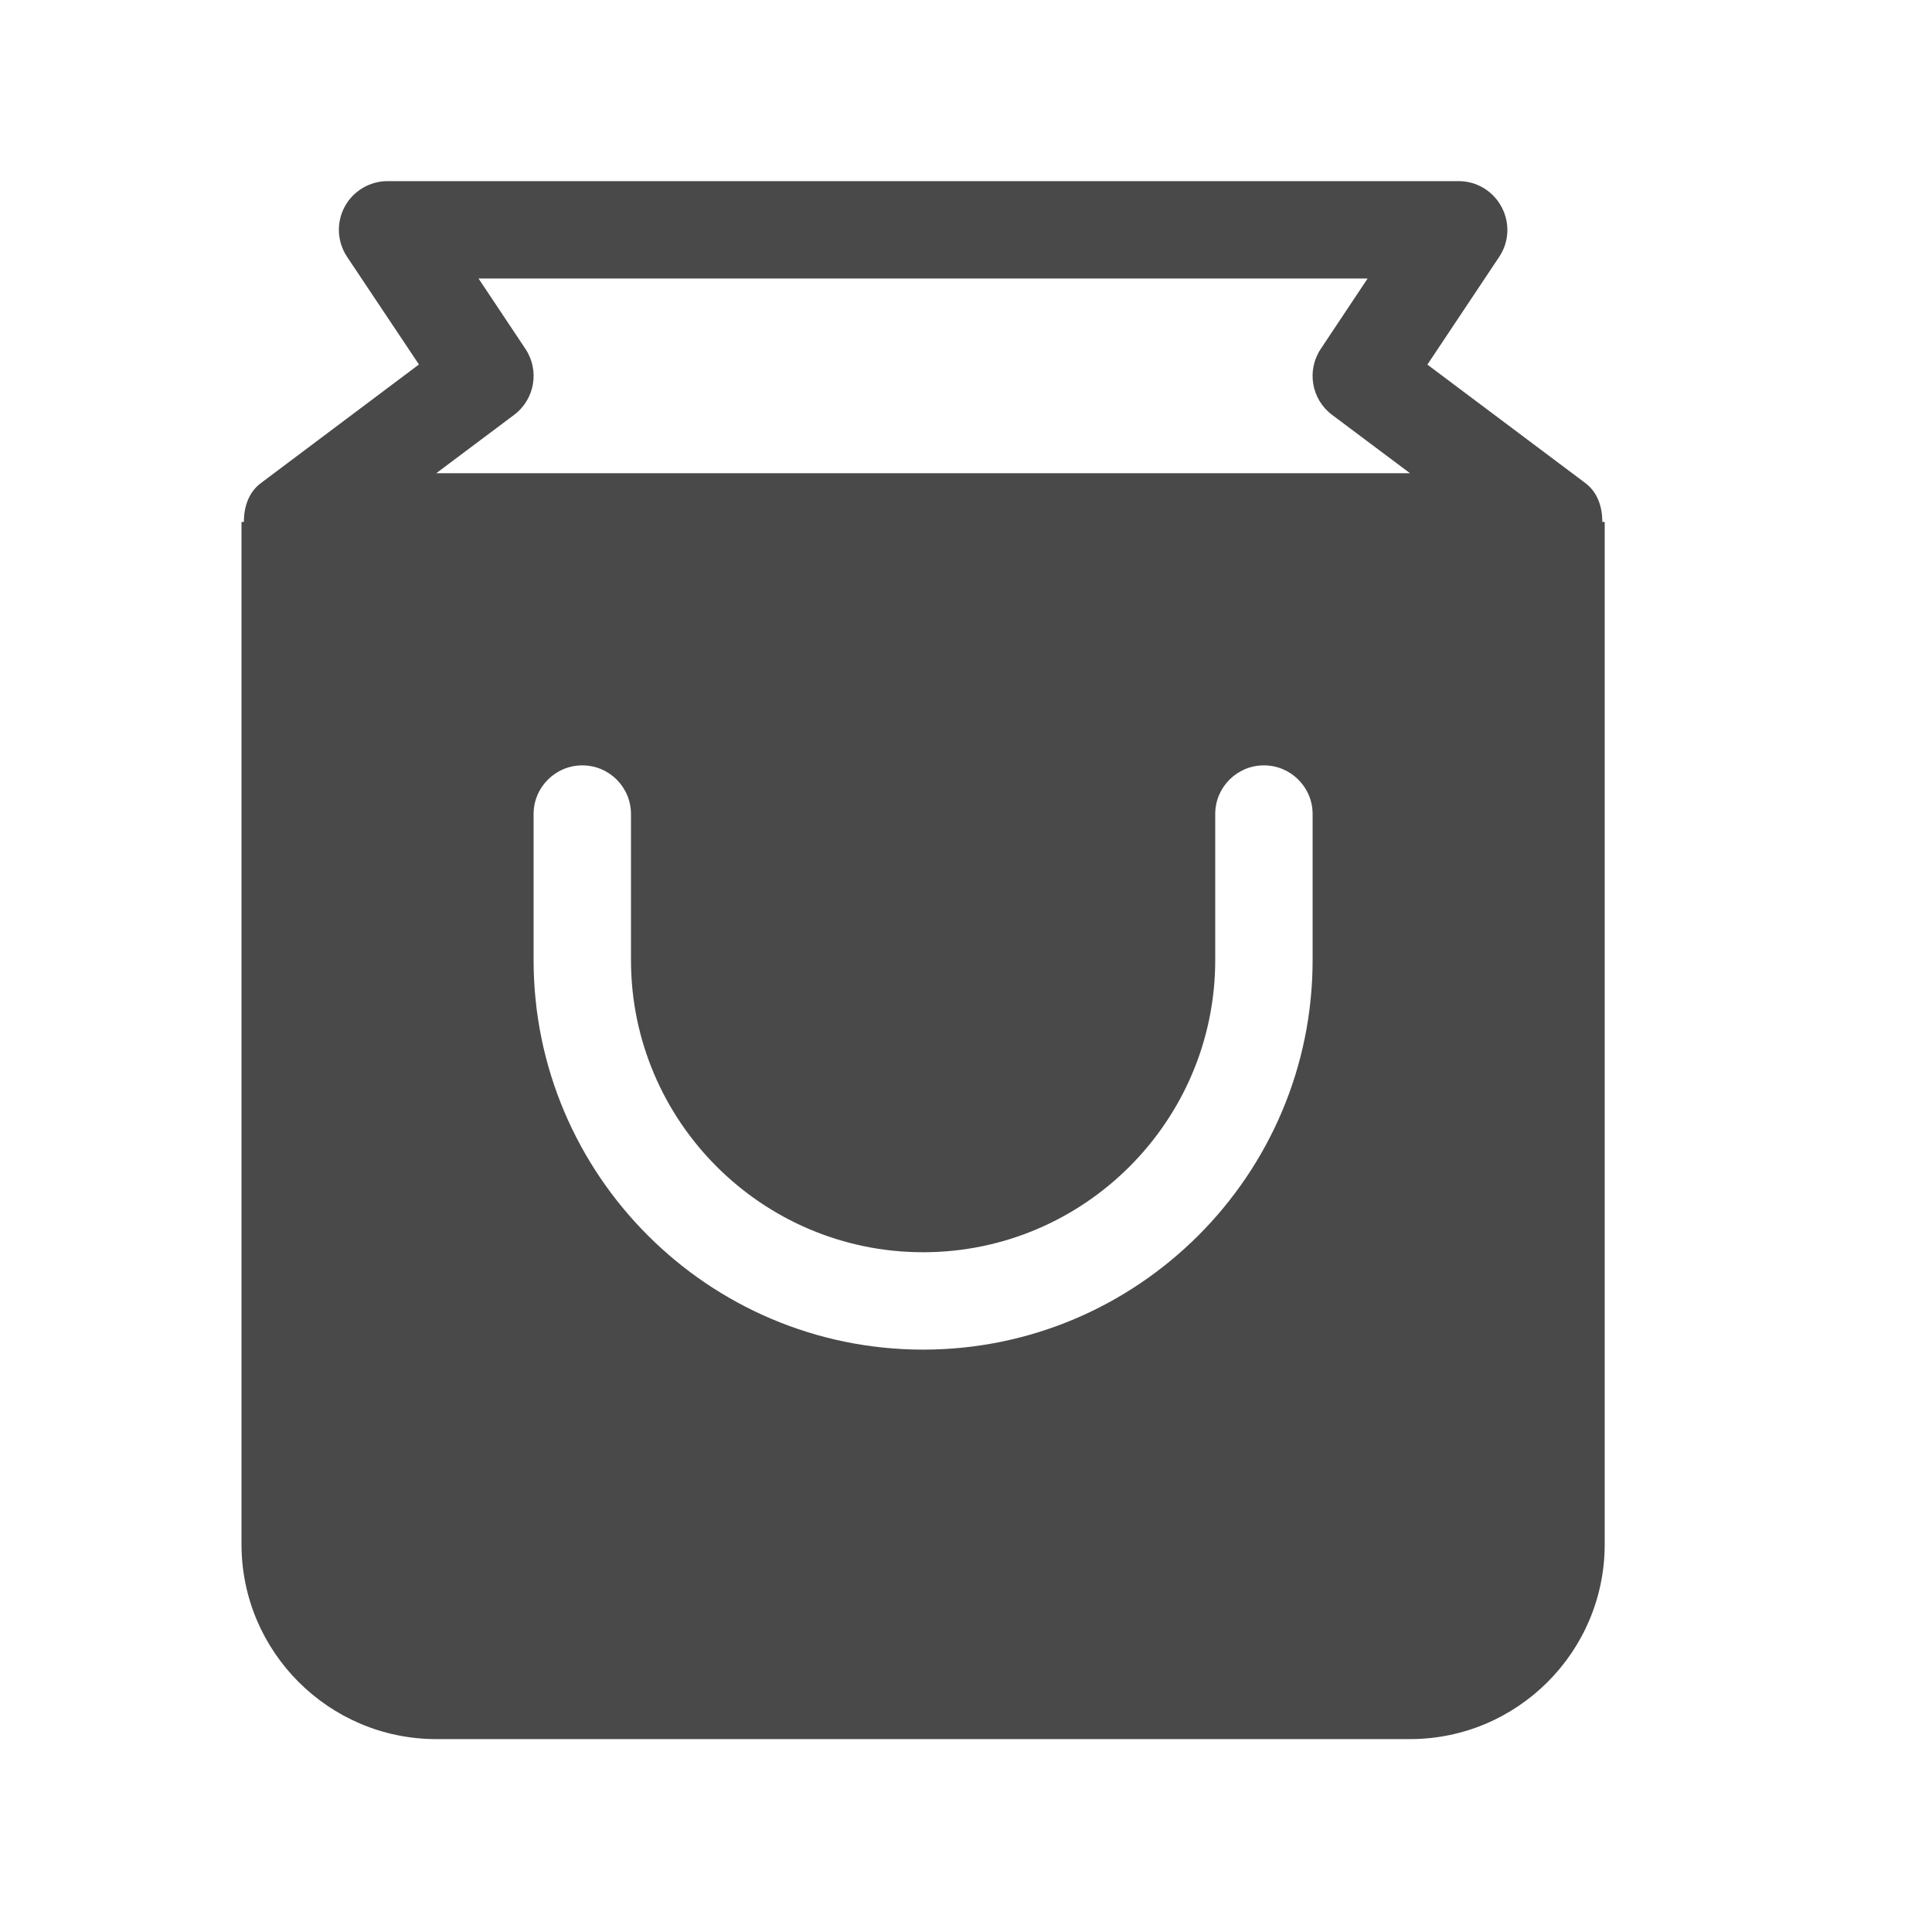 <?xml version="1.0" encoding="UTF-8"?>
<svg width="32px" height="32px" viewBox="0 0 32 32" version="1.1" xmlns="http://www.w3.org/2000/svg" xmlns:xlink="http://www.w3.org/1999/xlink">
    <!-- Generator: Sketch 63.1 (92452) - https://sketch.com -->
    <title>💟icons-category/bag2</title>
    <desc>Created with Sketch.</desc>
    <g id="💟icons-category/bag2" stroke="none" stroke-width="1" fill="none" fill-rule="evenodd">
        <g id="bag" transform="translate(4, 3)" fill="#494949">
            <path d="M22.54,5.645 C22.539,5.396 22.463,5.155 22.257,5 L19.642,3.039 L20.831,1.255 C20.997,1.008 21.012,0.689 20.87,0.427 C20.731,0.165 20.458,0 20.16,0 L2.419,0 C2.121,0 1.848,0.165 1.708,0.426 C1.568,0.687 1.584,1.006 1.748,1.253 L2.939,3.037 L0.323,5 C0.116,5.155 0.04,5.396 0.039,5.645 L0,5.645 L0,22.579 C0,24.358 1.447,25.805 3.226,25.805 L19.354,25.805 C21.133,25.805 22.579,24.358 22.579,22.579 L22.579,5.645 L22.54,5.645 Z M17.741,12.902 C17.741,16.46 14.847,19.354 11.29,19.354 C7.732,19.354 4.838,16.46 4.838,12.902 L4.838,10.483 C4.838,10.038 5.2,9.677 5.645,9.677 C6.09,9.677 6.451,10.038 6.451,10.483 L6.451,12.902 C6.451,15.57 8.622,17.741 11.29,17.741 C13.957,17.741 16.128,15.57 16.128,12.902 L16.128,10.483 C16.128,10.038 16.489,9.677 16.934,9.677 C17.38,9.677 17.741,10.038 17.741,10.483 L17.741,12.902 Z M3.226,4.838 L4.516,3.871 C4.858,3.614 4.94,3.134 4.703,2.779 L3.926,1.613 L18.652,1.613 L17.876,2.779 C17.639,3.134 17.72,3.614 18.063,3.871 L19.354,4.838 L3.226,4.838 Z" id="Shape"></path>
        </g>
    </g>
</svg>